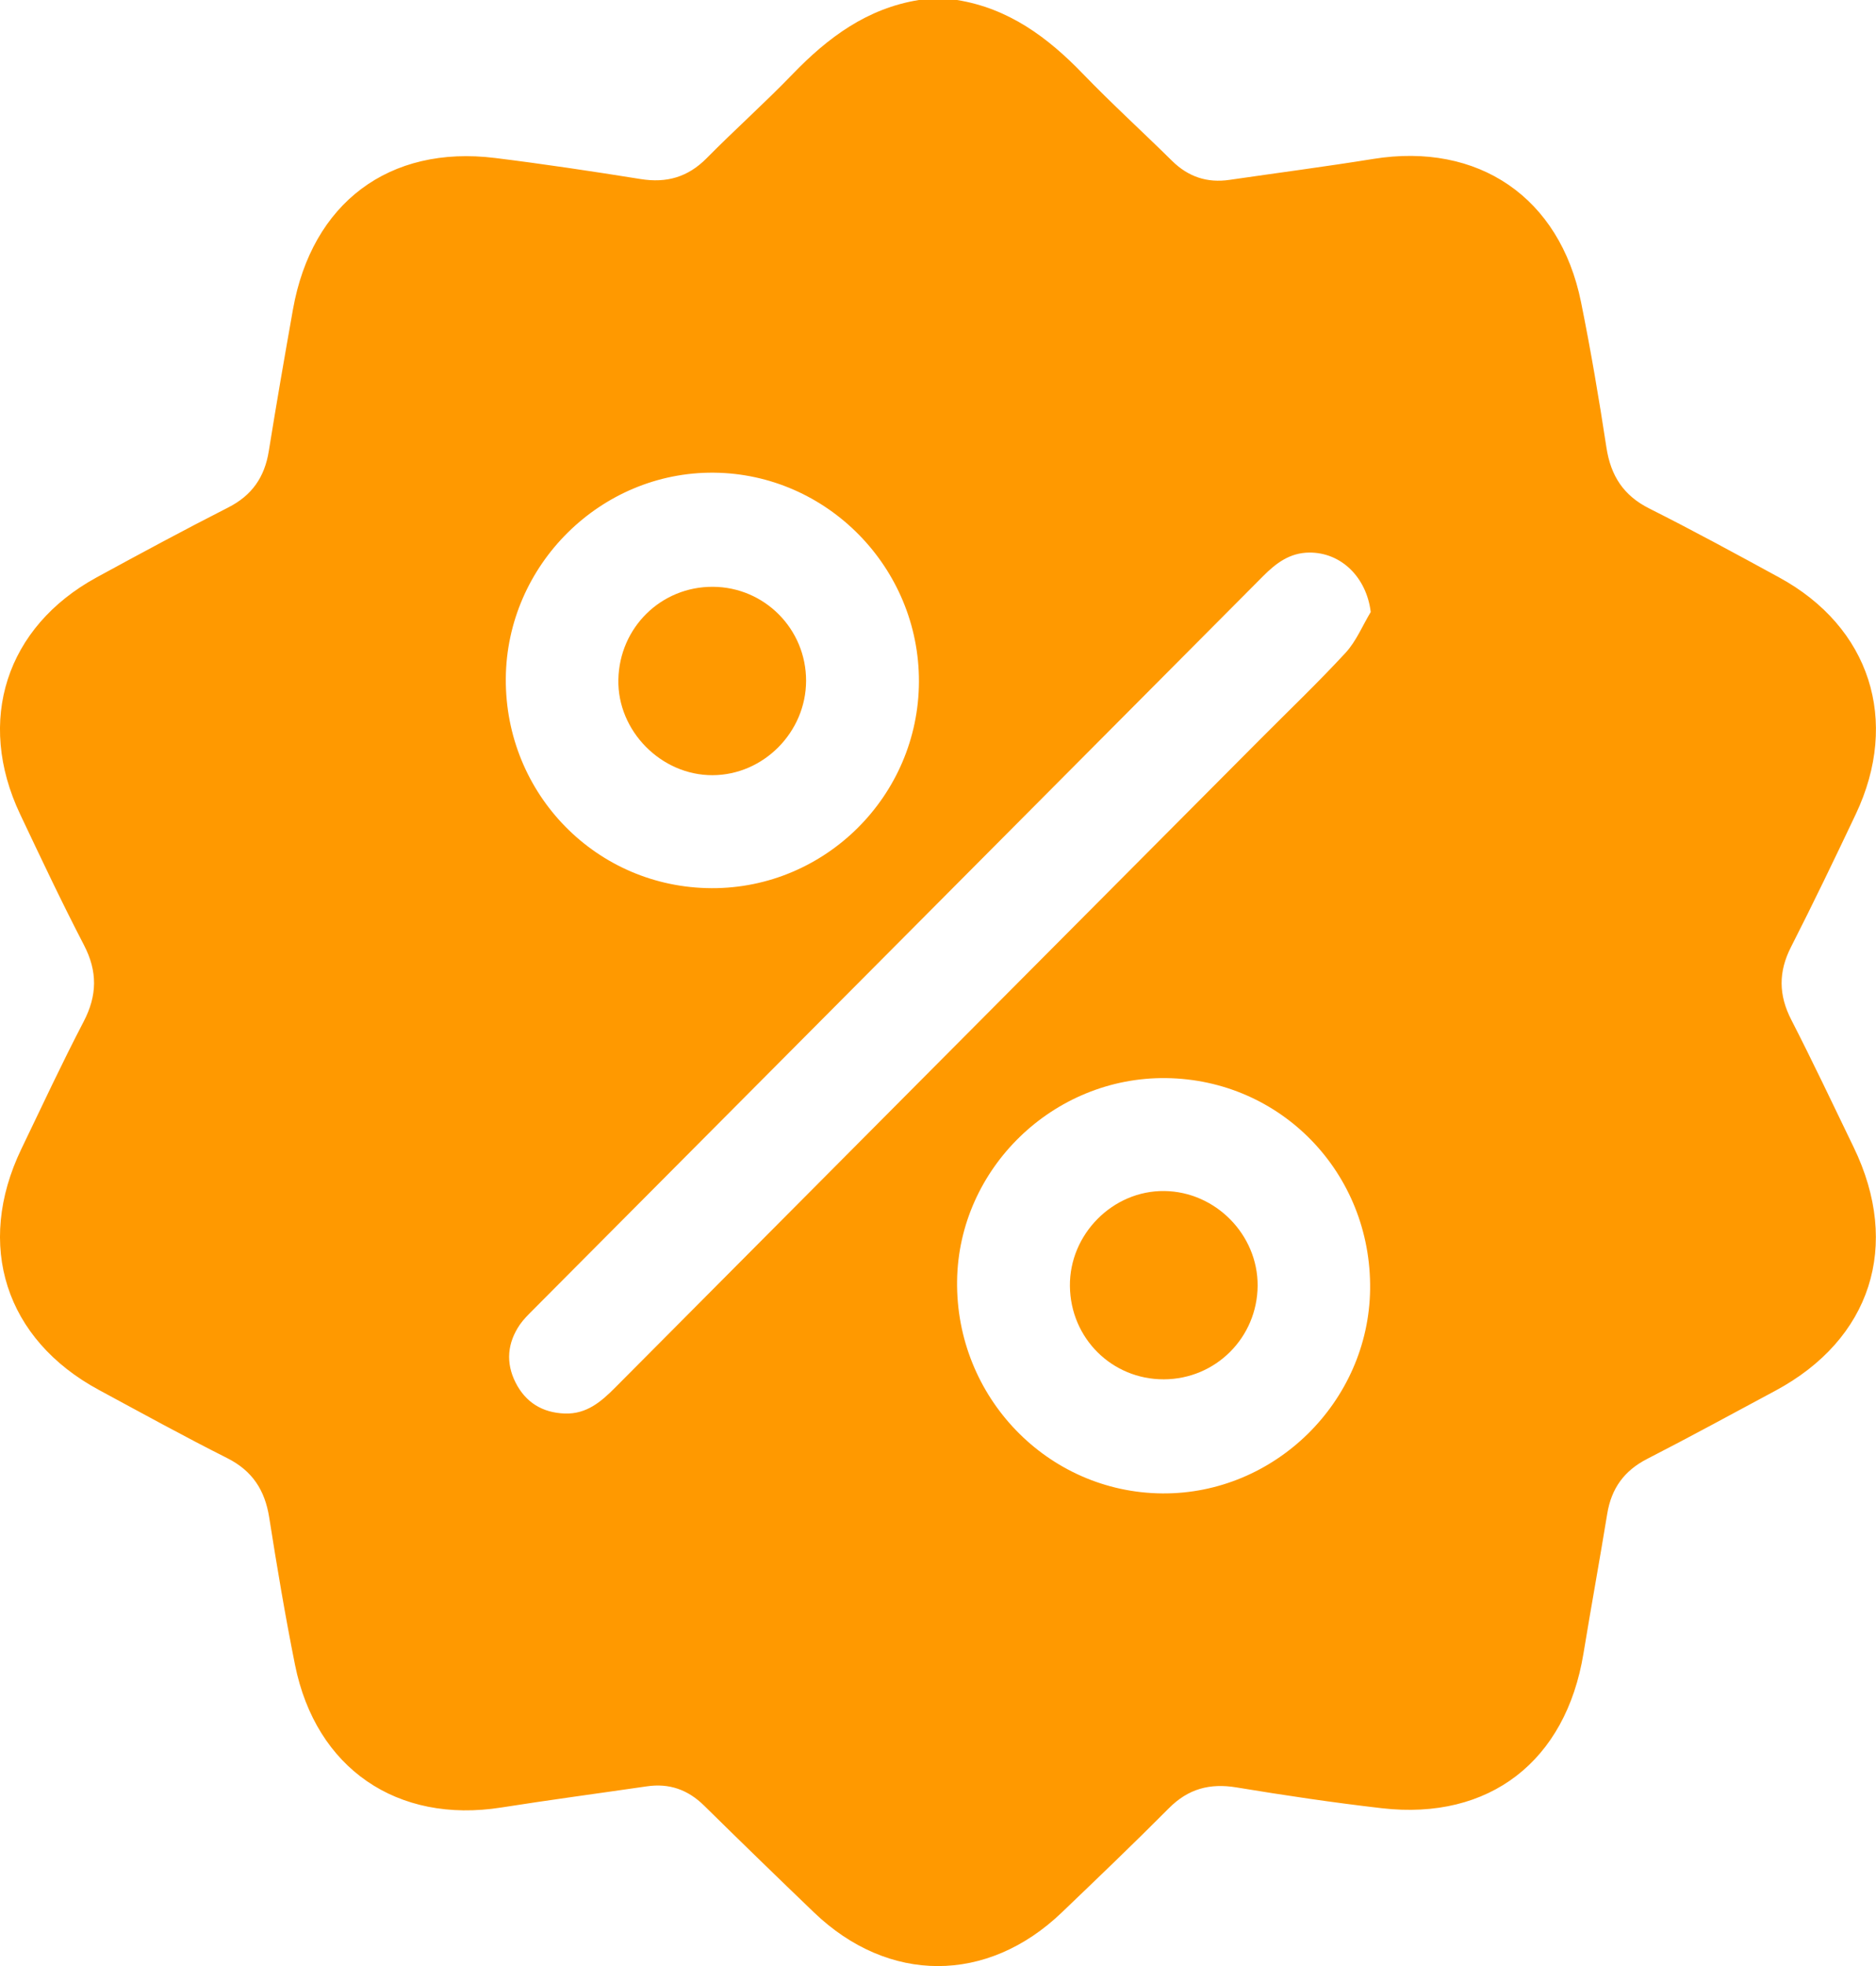 <svg width="63" height="66" viewBox="0 0 63 66" fill="none" xmlns="http://www.w3.org/2000/svg">
<g clip-path="url(#clip0_1811_124)">
<path d="M30.857 0C31.284 0 31.712 0 32.139 0C33.869 0.279 35.184 1.251 36.37 2.482C37.337 3.484 38.369 4.422 39.361 5.401C39.906 5.938 40.542 6.148 41.291 6.038C42.899 5.804 44.509 5.594 46.112 5.336C49.642 4.765 52.383 6.623 53.094 10.141C53.422 11.759 53.698 13.389 53.947 15.022C54.092 15.97 54.516 16.633 55.388 17.071C56.858 17.809 58.305 18.598 59.75 19.386C62.797 21.047 63.812 24.189 62.318 27.338C61.611 28.83 60.896 30.317 60.147 31.788C59.719 32.625 59.727 33.404 60.157 34.238C60.881 35.65 61.558 37.083 62.249 38.511C63.85 41.812 62.834 44.965 59.618 46.688C58.186 47.455 56.76 48.235 55.314 48.976C54.542 49.372 54.115 49.966 53.975 50.813C53.719 52.38 53.433 53.943 53.176 55.509C52.583 59.124 50.019 61.114 46.411 60.703C44.776 60.515 43.148 60.272 41.525 60.004C40.626 59.855 39.9 60.05 39.25 60.706C38.072 61.891 36.863 63.047 35.656 64.203C33.152 66.602 29.838 66.601 27.335 64.2C26.098 63.013 24.868 61.818 23.646 60.615C23.102 60.079 22.473 59.857 21.721 59.968C20.093 60.205 18.461 60.422 16.836 60.678C13.339 61.231 10.606 59.367 9.907 55.888C9.578 54.248 9.301 52.596 9.041 50.944C8.896 50.022 8.474 49.373 7.626 48.947C6.175 48.217 4.753 47.433 3.322 46.661C0.181 44.967 -0.838 41.803 0.718 38.569C1.406 37.14 2.076 35.701 2.809 34.295C3.267 33.417 3.279 32.612 2.821 31.729C2.07 30.284 1.376 28.81 0.678 27.338C-0.814 24.193 0.204 21.043 3.245 19.383C4.709 18.585 6.177 17.793 7.663 17.037C8.461 16.632 8.887 16.018 9.026 15.146C9.282 13.557 9.557 11.972 9.838 10.388C10.473 6.815 13.067 4.863 16.629 5.304C18.262 5.506 19.889 5.751 21.514 6.011C22.386 6.151 23.1 5.948 23.73 5.312C24.678 4.351 25.689 3.452 26.626 2.48C27.813 1.251 29.127 0.279 30.857 0ZM46.032 20.545C45.89 19.381 45.041 18.543 43.969 18.55C43.315 18.555 42.854 18.903 42.418 19.341C34.243 27.557 26.064 35.772 17.887 43.987C17.736 44.139 17.581 44.291 17.46 44.465C17.037 45.082 16.978 45.749 17.315 46.414C17.651 47.077 18.212 47.425 18.964 47.452C19.701 47.478 20.191 47.053 20.67 46.57C27.877 39.324 35.089 32.083 42.298 24.84C43.265 23.868 44.259 22.92 45.188 21.913C45.544 21.527 45.755 21.005 46.032 20.545ZM39.157 36.192C35.37 36.147 32.194 39.227 32.141 42.994C32.087 46.898 35.179 50.103 39.032 50.134C42.804 50.164 45.964 47.061 46.011 43.282C46.06 39.382 43.021 36.239 39.157 36.192ZM23.899 29.816C27.716 29.829 30.847 26.713 30.86 22.886C30.873 19.058 27.776 15.903 23.973 15.868C20.176 15.834 17.012 18.965 16.986 22.78C16.96 26.666 20.041 29.803 23.899 29.816Z" fill="#FF9900"/>
<path d="M39.085 46.304C37.343 46.309 35.949 44.927 35.93 43.176C35.91 41.433 37.373 39.96 39.104 39.983C40.822 40.005 42.243 41.449 42.234 43.162C42.222 44.904 40.824 46.299 39.085 46.304Z" fill="#FF9900"/>
<path d="M23.942 19.699C25.678 19.709 27.073 21.119 27.07 22.857C27.065 24.58 25.64 26.017 23.93 26.023C22.203 26.03 20.729 24.535 20.766 22.812C20.803 21.062 22.202 19.69 23.942 19.699Z" fill="#FF9900"/>
</g>
<defs>
<clipPath id="clip0_1811_124">
<rect width="63" height="66" fill="white"/>
</clipPath>
</defs>
</svg>
